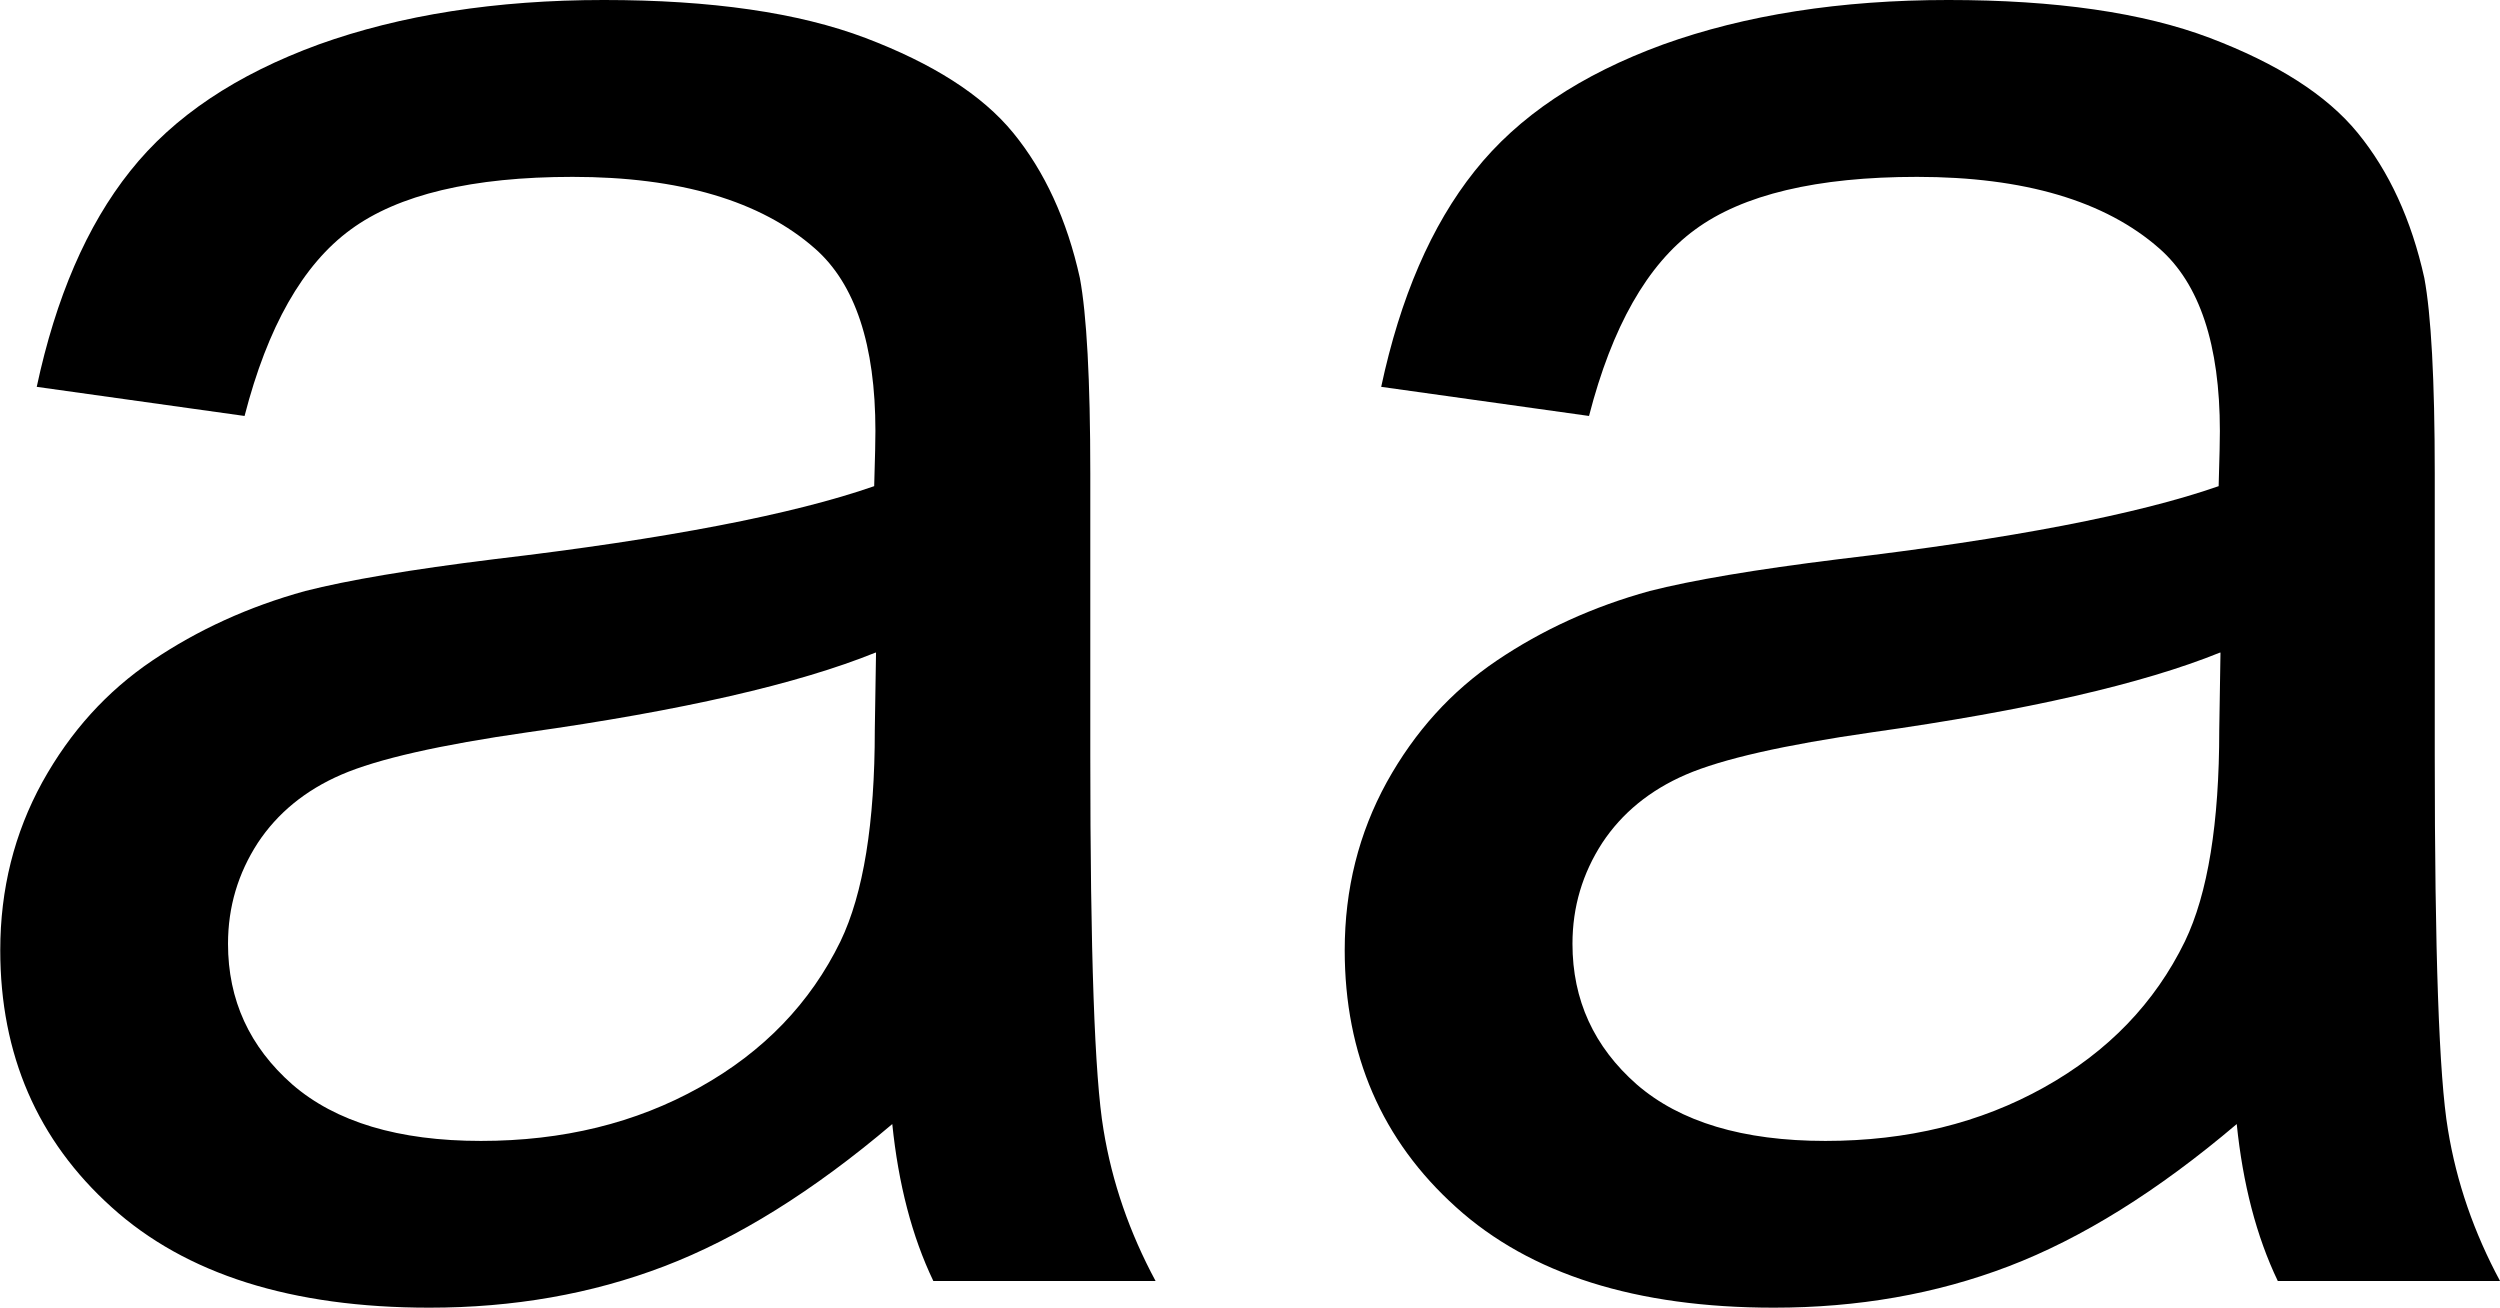 <?xml version="1.0" encoding="UTF-8"?>
<!DOCTYPE svg PUBLIC "-//W3C//DTD SVG 1.1//EN" "http://www.w3.org/Graphics/SVG/1.1/DTD/svg11.dtd">
<!-- Creator: CorelDRAW 2020 (64 Bit) -->
<svg xmlns="http://www.w3.org/2000/svg" xml:space="preserve" width="8.756mm" height="4.58mm" version="1.1" style="shape-rendering:geometricPrecision; text-rendering:geometricPrecision; image-rendering:optimizeQuality; fill-rule:evenodd; clip-rule:evenodd"
viewBox="0 0 81.54 42.66"
 xmlns:xlink="http://www.w3.org/1999/xlink"
 xmlns:xodm="http://www.corel.com/coreldraw/odm/2003">
 <defs>
  <style type="text/css">
   <![CDATA[
    .fil0 {fill:black;fill-rule:nonzero}
   ]]>
  </style>
 </defs>
 <g id="Camada_x0020_1">
  <path class="fil0" d="M29.1 36.67c-2.58,2.19 -5.06,3.73 -7.44,4.64 -2.38,0.91 -4.93,1.35 -7.66,1.35 -4.49,0 -7.95,-1.09 -10.37,-3.28 -2.42,-2.18 -3.63,-4.98 -3.63,-8.38 0,-2 0.46,-3.82 1.37,-5.48 0.92,-1.66 2.11,-2.97 3.59,-3.97 1.48,-1 3.14,-1.76 4.99,-2.27 1.37,-0.35 3.43,-0.7 6.18,-1.04 5.6,-0.66 9.74,-1.46 12.38,-2.38 0.03,-0.95 0.04,-1.55 0.04,-1.8 0,-2.81 -0.66,-4.8 -1.97,-5.95 -1.77,-1.56 -4.42,-2.34 -7.91,-2.34 -3.27,0 -5.69,0.58 -7.24,1.72 -1.56,1.14 -2.71,3.17 -3.46,6.08l-6.78 -0.95c0.62,-2.9 1.63,-5.26 3.05,-7.04 1.42,-1.79 3.47,-3.15 6.15,-4.13 2.67,-0.96 5.78,-1.45 9.3,-1.45 3.5,0 6.35,0.41 8.54,1.24 2.18,0.83 3.8,1.85 4.82,3.1 1.02,1.25 1.75,2.83 2.17,4.73 0.22,1.18 0.34,3.31 0.34,6.37l0 9.2c0,6.43 0.14,10.49 0.43,12.21 0.28,1.72 0.85,3.36 1.7,4.94l-7.25 0c-0.7,-1.46 -1.14,-3.17 -1.34,-5.12zm-0.55 -15.38c-2.52,1.02 -6.31,1.89 -11.35,2.6 -2.86,0.41 -4.89,0.87 -6.07,1.38 -1.18,0.51 -2.09,1.26 -2.73,2.23 -0.64,0.99 -0.97,2.08 -0.97,3.29 0,1.83 0.7,3.36 2.1,4.59 1.41,1.22 3.46,1.84 6.15,1.84 2.67,0 5.05,-0.58 7.14,-1.75 2.08,-1.16 3.61,-2.75 4.59,-4.76 0.75,-1.56 1.12,-3.86 1.12,-6.9l0.04 -2.52zm44.41 15.38c-2.58,2.19 -5.06,3.73 -7.44,4.64 -2.38,0.91 -4.93,1.35 -7.66,1.35 -4.49,0 -7.95,-1.09 -10.37,-3.28 -2.42,-2.18 -3.63,-4.98 -3.63,-8.38 0,-2 0.46,-3.82 1.37,-5.48 0.92,-1.66 2.11,-2.97 3.59,-3.97 1.48,-1 3.14,-1.76 4.99,-2.27 1.37,-0.35 3.43,-0.7 6.18,-1.04 5.6,-0.66 9.74,-1.46 12.38,-2.38 0.03,-0.95 0.04,-1.55 0.04,-1.8 0,-2.81 -0.66,-4.8 -1.97,-5.95 -1.77,-1.56 -4.42,-2.34 -7.91,-2.34 -3.27,0 -5.69,0.58 -7.24,1.72 -1.56,1.14 -2.71,3.17 -3.46,6.08l-6.78 -0.95c0.62,-2.9 1.63,-5.26 3.05,-7.04 1.42,-1.79 3.47,-3.15 6.15,-4.13 2.67,-0.96 5.78,-1.45 9.3,-1.45 3.5,0 6.35,0.41 8.54,1.24 2.18,0.83 3.8,1.85 4.82,3.1 1.02,1.25 1.75,2.83 2.17,4.73 0.22,1.18 0.34,3.31 0.34,6.37l0 9.2c0,6.43 0.14,10.49 0.43,12.21 0.28,1.72 0.85,3.36 1.7,4.94l-7.25 0c-0.7,-1.46 -1.14,-3.17 -1.34,-5.12zm-0.55 -15.38c-2.52,1.02 -6.31,1.89 -11.35,2.6 -2.86,0.41 -4.89,0.87 -6.07,1.38 -1.18,0.51 -2.09,1.26 -2.73,2.23 -0.64,0.99 -0.97,2.08 -0.97,3.29 0,1.83 0.7,3.36 2.1,4.59 1.41,1.22 3.46,1.84 6.15,1.84 2.67,0 5.05,-0.58 7.14,-1.75 2.08,-1.16 3.61,-2.75 4.59,-4.76 0.75,-1.56 1.12,-3.86 1.12,-6.9l0.04 -2.52z"/>
 </g>
</svg>
